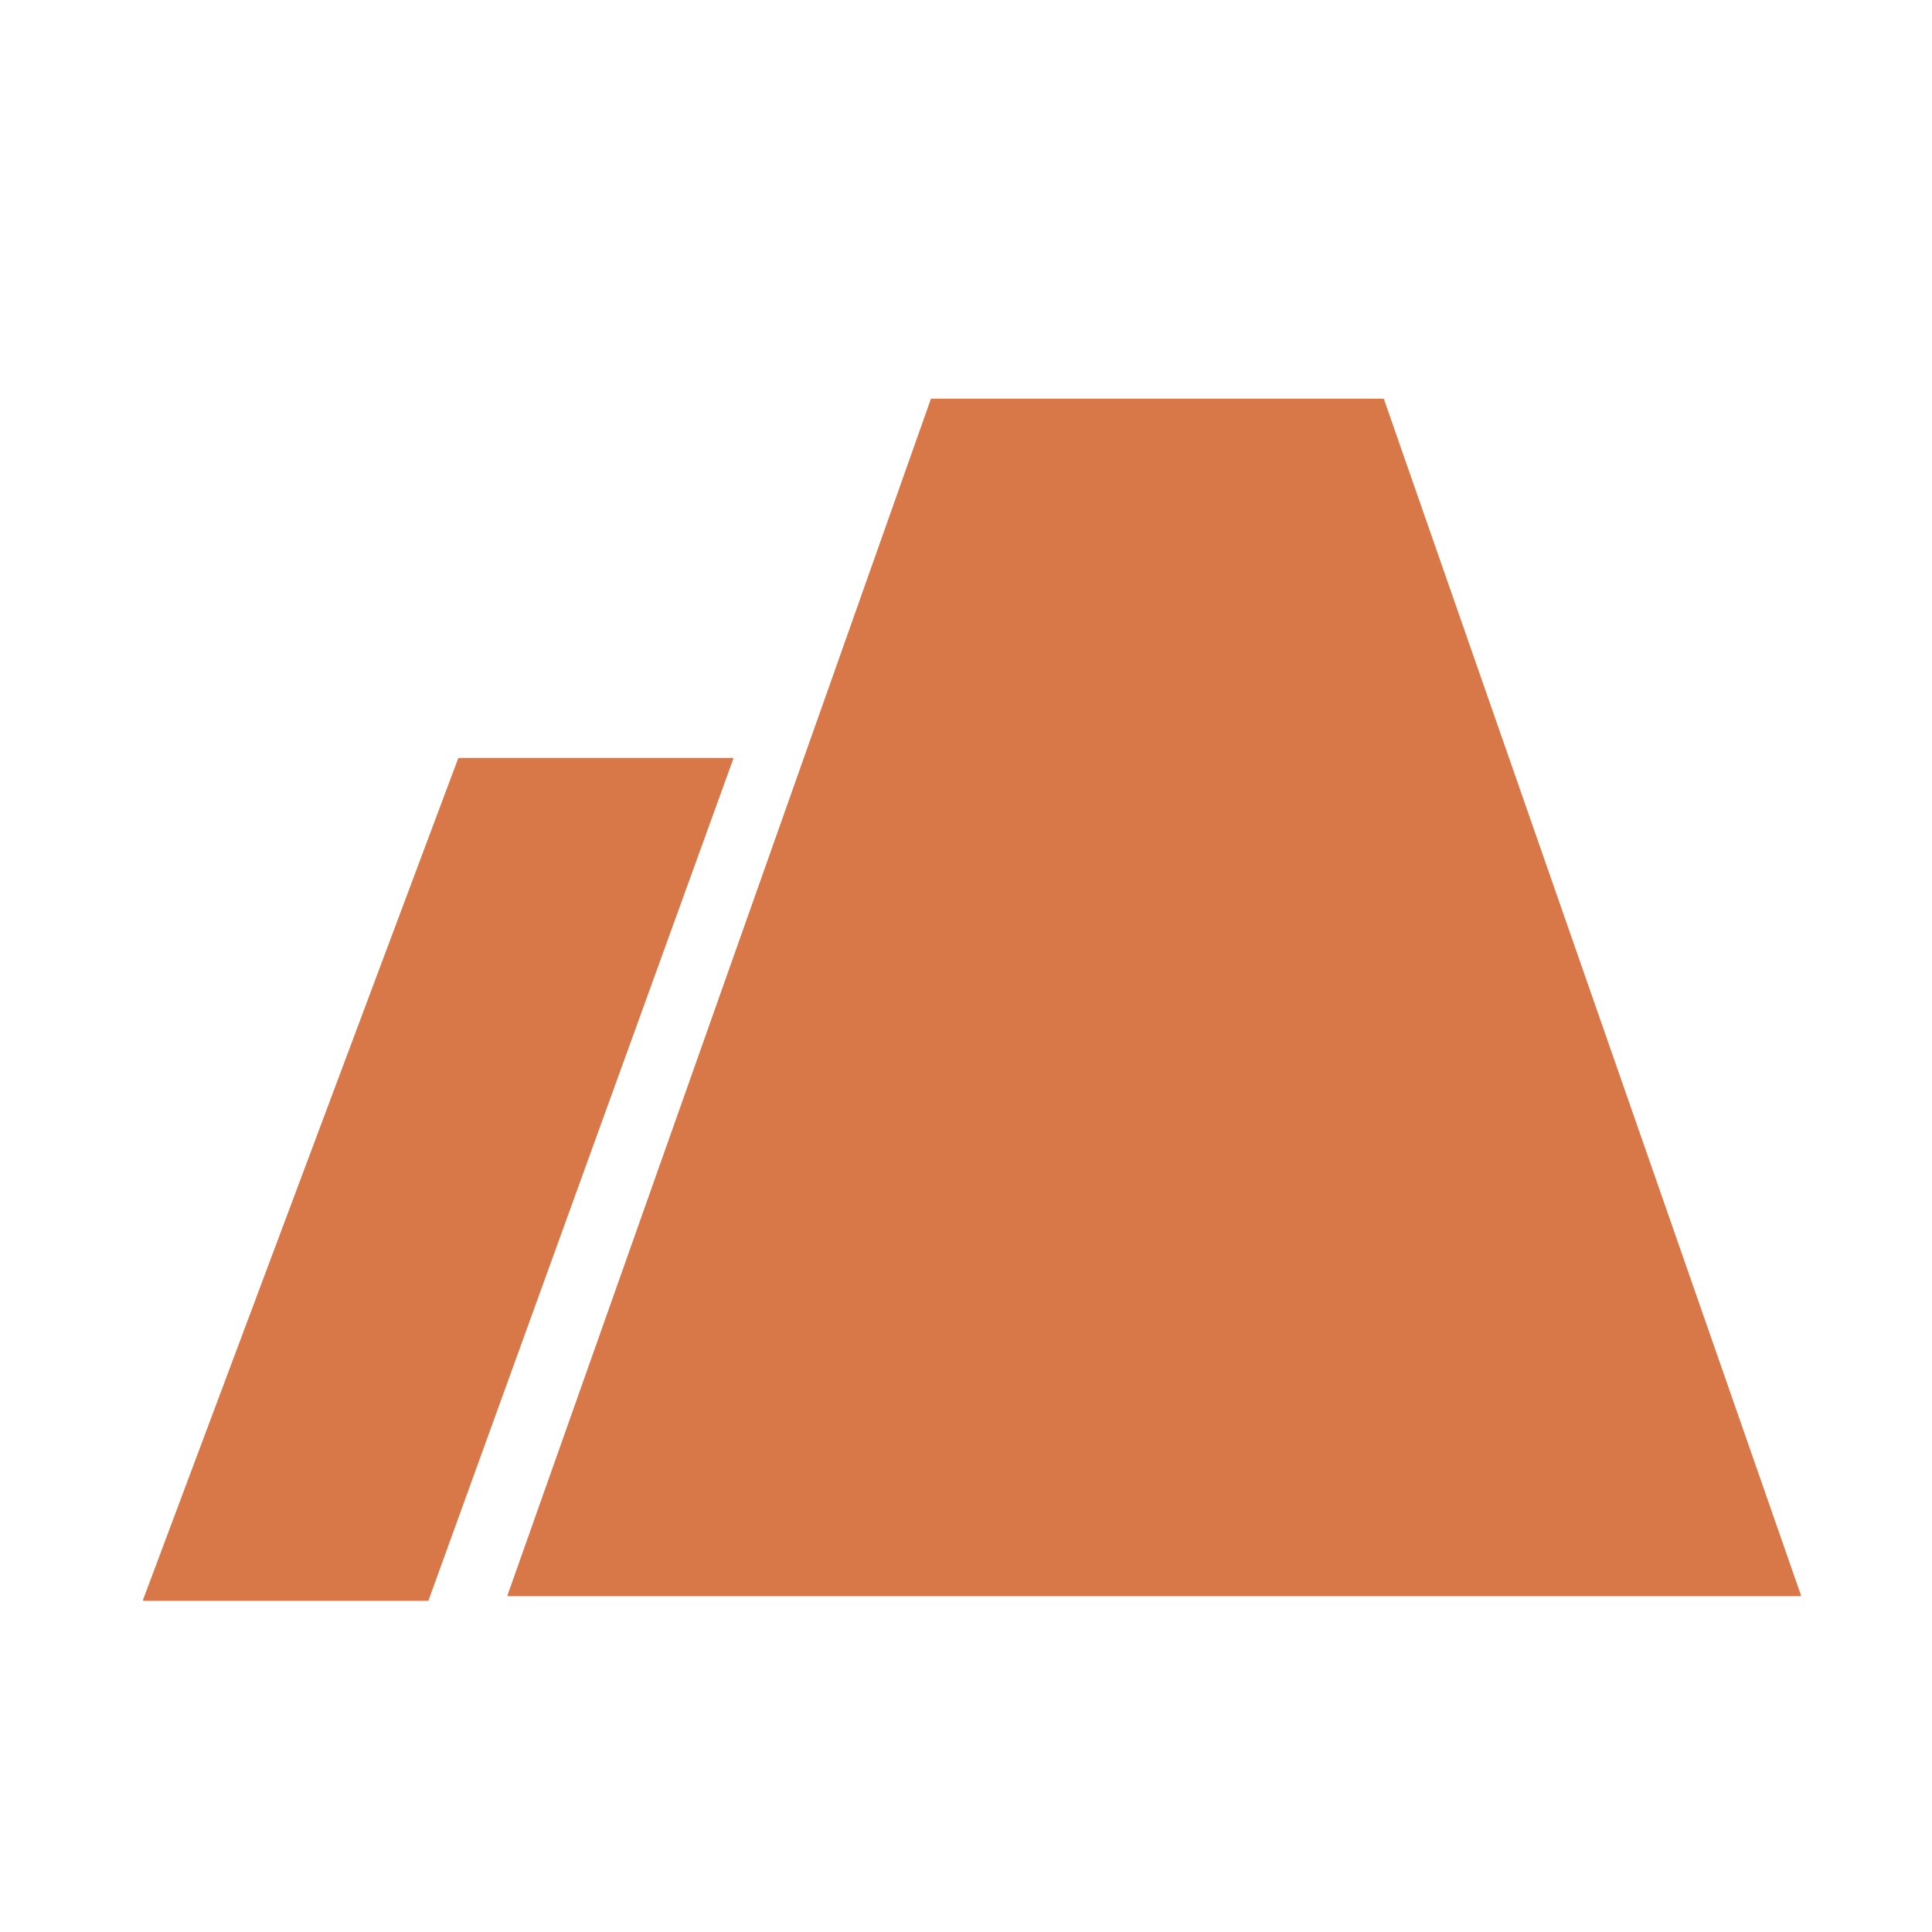 <?xml version="1.0" encoding="UTF-8"?>
<!DOCTYPE svg PUBLIC "-//W3C//DTD SVG 1.0//EN" "http://www.w3.org/TR/2001/REC-SVG-20010904/DTD/svg10.dtd">
<!-- Creator: CorelDRAW 2020 (64-Bit Versión de evaluación) -->
<svg xmlns="http://www.w3.org/2000/svg" xml:space="preserve" width="3cm" height="3cm" version="1.0" style="shape-rendering:geometricPrecision; text-rendering:geometricPrecision; image-rendering:optimizeQuality; fill-rule:evenodd; clip-rule:evenodd"
viewBox="0 0 3000 3000"
 xmlns:xlink="http://www.w3.org/1999/xlink"
 xmlns:xodm="http://www.corel.com/coreldraw/odm/2003">
 <defs>
  <style type="text/css">
   <![CDATA[
    .fil0 {fill:#D87848}
   ]]>
  </style>
 </defs>
 <g id="Capa_x0020_1">
  <path id="ground.svg" class="fil0" d="M789 2478.45c-0.7,0 -1.19,-0.68 -0.96,-1.34l657.32 -1857.33c0.14,-0.4 0.53,-0.67 0.95,-0.67l701.7 0c0.43,0 0.82,0.27 0.96,0.68l647.56 1857.32c0.23,0.66 -0.26,1.34 -0.95,1.34l-1986.83 0 -19.75 0zm-566.04 7.27c-0.7,0 -1.19,-0.7 -0.94,-1.36l489.48 -1306.8c0.15,-0.39 0.53,-0.65 0.95,-0.65l425.3 0c0.71,0 1.19,0.69 0.95,1.35l-473.31 1306.8c-0.15,0.39 -0.53,0.66 -0.95,0.66l-441.48 0z"/>
 </g>
</svg>
